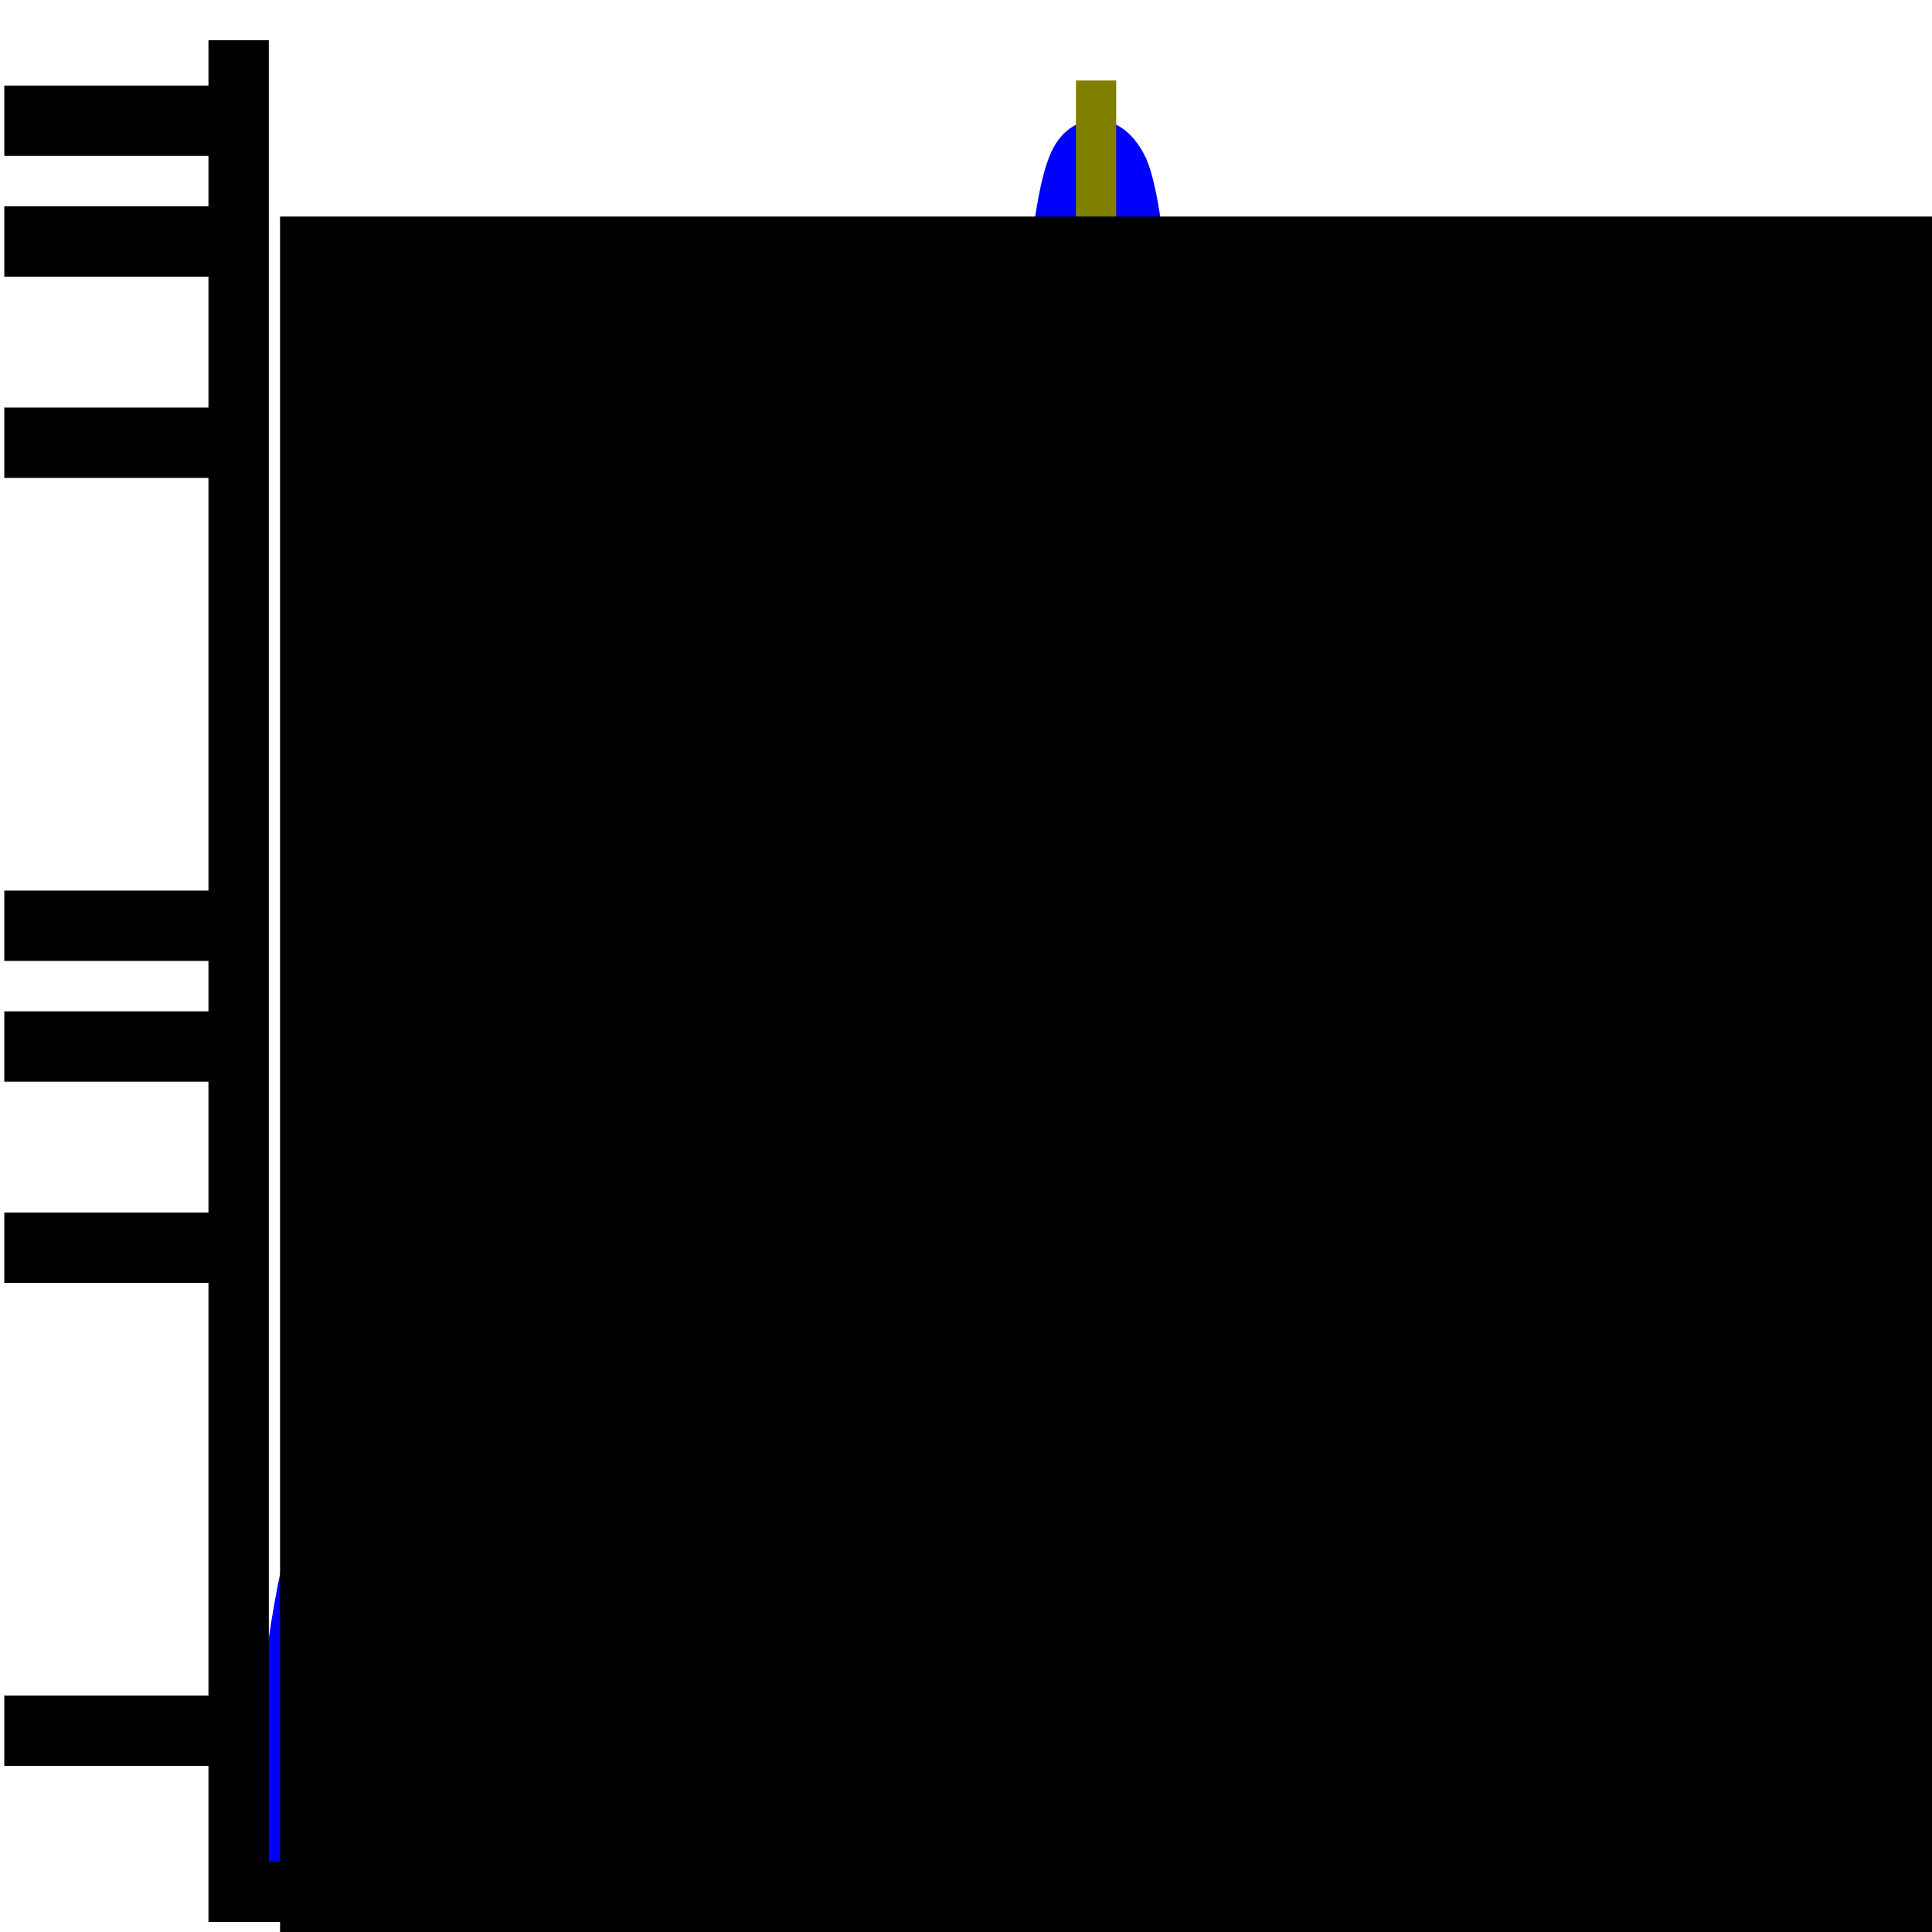 <?xml version="1.0" encoding="UTF-8" standalone="no"?>
<!-- Created with Inkscape (http://www.inkscape.org/) -->

<svg
   xmlns:dc="http://purl.org/dc/elements/1.1/"
   xmlns:cc="http://creativecommons.org/ns#"
   xmlns:rdf="http://www.w3.org/1999/02/22-rdf-syntax-ns#"
   xmlns:svg="http://www.w3.org/2000/svg"
   xmlns="http://www.w3.org/2000/svg"
   xmlns:sodipodi="http://sodipodi.sourceforge.net/DTD/sodipodi-0.dtd"
   xmlns:inkscape="http://www.inkscape.org/namespaces/inkscape"
   width="48"
   height="48"
   id="svg2"
   version="1.1"
   inkscape:version="0.48.3.1 r9886"
   sodipodi:docname="toggle-log.svg"
   inkscape:export-filename="/home/glavic/Software/Scripte/QuickNXS/icons/toggle-log.png"
   inkscape:export-xdpi="90"
   inkscape:export-ydpi="90">
  <defs
     id="defs4" />
  <sodipodi:namedview
     id="base"
     pagecolor="#ffffff"
     bordercolor="#666666"
     borderopacity="1.0"
     inkscape:pageopacity="0.0"
     inkscape:pageshadow="2"
     inkscape:zoom="11.2"
     inkscape:cx="10.355787"
     inkscape:cy="26.883482"
     inkscape:document-units="px"
     inkscape:current-layer="layer1"
     showgrid="false"
     inkscape:window-width="1818"
     inkscape:window-height="1005"
     inkscape:window-x="98"
     inkscape:window-y="-6"
     inkscape:window-maximized="1">
    <inkscape:grid
       type="xygrid"
       id="grid2985"
       empspacing="5"
       visible="true"
       enabled="true"
       snapvisiblegridlinesonly="true" />
  </sodipodi:namedview>
  <g
     inkscape:label="Layer 1"
     inkscape:groupmode="layer"
     id="layer1"
     transform="translate(0,-1004.362)">
    <path
       style="fill:none;stroke:#0000ff;stroke-width:1.911;stroke-linecap:butt;stroke-linejoin:miter;stroke-opacity:1"
       d="m 7.118,1051.362 c 0,0 0.141,-7.941 1.777,-10.691 1.636,-2.75 4.137,-2.613 7.11,-3.564 2.973,-0.95 4.988,-2.629 6.829,-5.939 1.841,-3.311 2.211,-6.227 2.947,-13.066 0.736,-6.84 0.889,-10.993 1.777,-9.503 0.889,1.49 1.486,19.107 1.777,26.133 0.291,7.027 0.399,12.716 2.666,14.255 2.267,1.538 4.735,1.636 7.999,1.713 3.263,0.077 7.999,0.663 7.999,0.663"
       id="path3519"
       inkscape:connector-curvature="0"
       sodipodi:nodetypes="czzzzzzzzc" />
    <path
       style="fill:none;stroke:#808000;stroke-width:1px;stroke-linecap:butt;stroke-linejoin:miter;stroke-opacity:1"
       d="m 27.232,1051.362 0,-45"
       id="path3517"
       inkscape:connector-curvature="0" />
    <path
       style="fill:none;stroke:#000000;stroke-width:1.5;stroke-linecap:butt;stroke-linejoin:miter;stroke-opacity:1"
       d="m 5.929,1 0,46 L 48,47"
       id="path3501"
       inkscape:connector-curvature="0"
       transform="translate(0,1004.362)"
       sodipodi:nodetypes="ccc" />
    <path
       style="fill:none;stroke:#000000;stroke-width:1.747px;stroke-linecap:butt;stroke-linejoin:miter;stroke-opacity:1"
       d="m 6.214,1007.362 -6.107,0"
       id="path3503"
       inkscape:connector-curvature="0" />
    <path
       style="fill:none;stroke:#000000;stroke-width:1.747px;stroke-linecap:butt;stroke-linejoin:miter;stroke-opacity:1"
       d="m 6.214,1010.362 -6.107,0"
       id="path3505"
       inkscape:connector-curvature="0" />
    <path
       style="fill:none;stroke:#000000;stroke-width:1.747px;stroke-linecap:butt;stroke-linejoin:miter;stroke-opacity:1"
       d="m 6.214,1015.362 -6.107,0"
       id="path3507"
       inkscape:connector-curvature="0" />
    <path
       style="fill:none;stroke:#000000;stroke-width:1.747px;stroke-linecap:butt;stroke-linejoin:miter;stroke-opacity:1"
       d="m 6.214,1027.362 -6.107,0"
       id="path3509"
       inkscape:connector-curvature="0" />
    <path
       style="fill:none;stroke:#000000;stroke-width:1.747px;stroke-linecap:butt;stroke-linejoin:miter;stroke-opacity:1"
       d="m 6.214,1030.362 -6.107,0"
       id="path3511"
       inkscape:connector-curvature="0" />
    <path
       style="fill:none;stroke:#000000;stroke-width:1.747px;stroke-linecap:butt;stroke-linejoin:miter;stroke-opacity:1"
       d="m 6.214,1035.362 -6.107,0"
       id="path3513"
       inkscape:connector-curvature="0" />
    <path
       style="fill:none;stroke:#000000;stroke-width:1.747px;stroke-linecap:butt;stroke-linejoin:miter;stroke-opacity:1"
       d="m 6.214,1047.362 -6.107,0"
       id="path3515"
       inkscape:connector-curvature="0" />
    <flowRoot
       xml:space="preserve"
       id="flowRoot3523"
       style="font-size:24px;font-style:normal;font-weight:normal;line-height:125%;letter-spacing:0px;word-spacing:0px;writing-mode:lr-tb;fill:#000000;fill-opacity:1;stroke:none;font-family:Sans"
       transform="matrix(0.92,0,0,0.92,4.576,1009.203)"><flowRegion
         id="flowRegion3525"><rect
           id="rect3527"
           width="89.902"
           height="57.192"
           x="2.589"
           y="0.586"
           style="writing-mode:lr-tb"
           ry="0" /></flowRegion><flowPara
         id="flowPara3529"
         style="font-size:28px;font-family:Times New Roman;-inkscape-font-specification:Times New Roman">Log</flowPara></flowRoot>  </g>
</svg>
